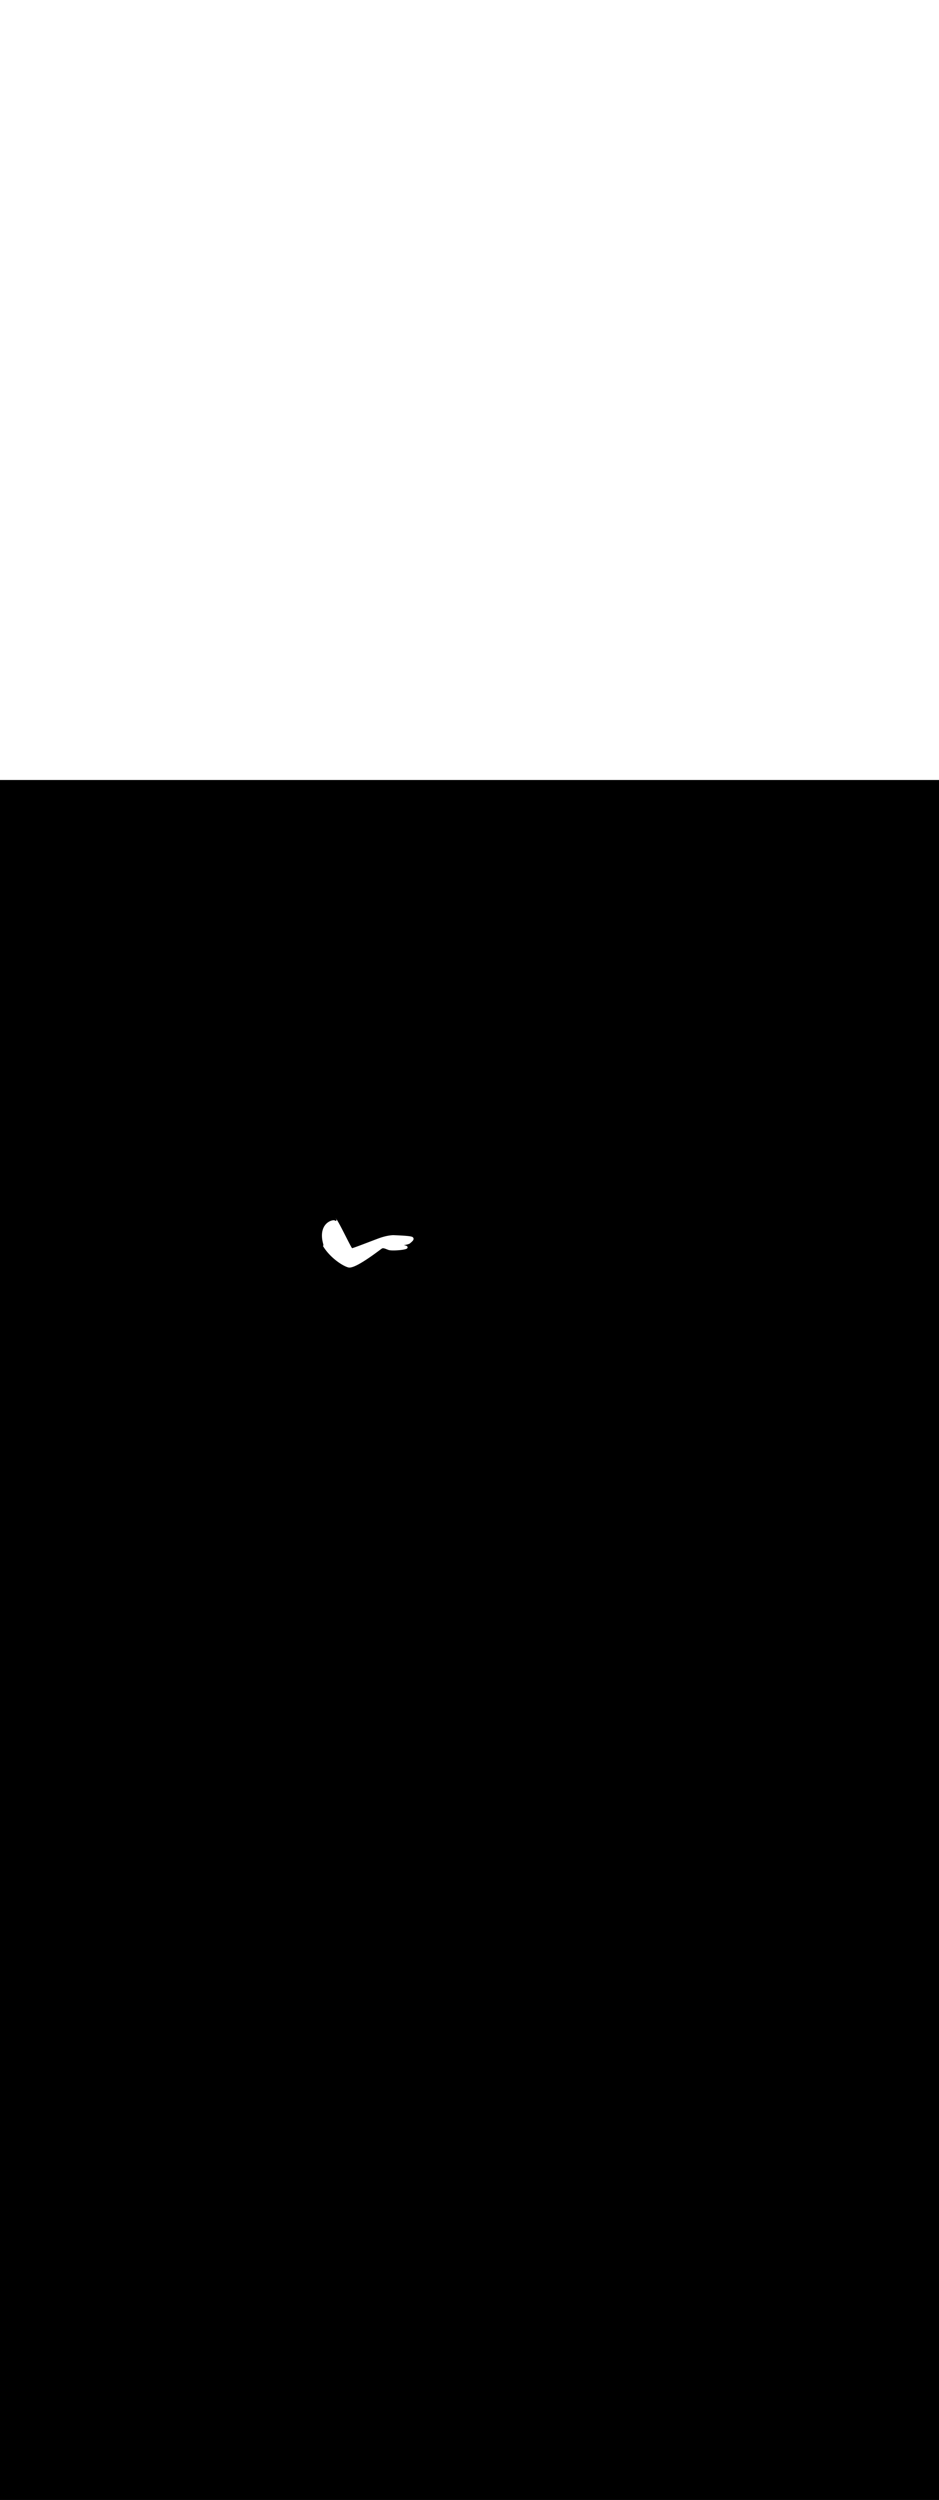 <svg:svg xmlns:svg="http://www.w3.org/2000/svg" version="1.1" id="Layer_1" x="0px" y="0px" viewBox="0 0 500 500" style="width: 188px;" xml:space="preserve" data-imageid="basketball-1-75" imageName="Basketball 1" class="illustrations_image"><svg:rect x="0" y="0" width="100%" height="100%" fill="black" /><svg:g id="white-shapes" style="display:inline;opacity:1"><svg:style type="text/css" style="fill:white;display:inline;opacity:1" fill="white" /><svg:path class="st9_basketball-1-75" d="M 172.016 247.956 L 172.019 247.961 L 172.156 248.186 L 172.159 248.191 L 172.3 248.413 L 172.303 248.418 L 172.445 248.639 L 172.448 248.644 L 172.594 248.863 L 172.597 248.868 L 172.744 249.085 L 172.747 249.09 L 172.897 249.306 L 172.9 249.31 L 173.053 249.524 L 173.056 249.529 L 173.21 249.741 L 173.213 249.745 L 173.369 249.956 L 173.372 249.96 L 173.531 250.168 L 173.534 250.172 L 173.694 250.379 L 173.697 250.383 L 173.859 250.588 L 173.862 250.592 L 174.026 250.795 L 174.029 250.799 L 174.195 251 L 174.198 251.004 L 174.365 251.203 L 174.368 251.206 L 174.537 251.404 L 174.54 251.407 L 174.71 251.603 L 174.713 251.606 L 174.885 251.8 L 174.888 251.803 L 175.061 251.994 L 175.064 251.998 L 175.238 252.187 L 175.241 252.19 L 175.416 252.377 L 175.419 252.381 L 175.596 252.566 L 175.599 252.569 L 175.776 252.752 L 175.779 252.755 L 175.958 252.936 L 175.961 252.939 L 176.14 253.118 L 176.143 253.121 L 176.323 253.298 L 176.326 253.301 L 176.507 253.476 L 176.51 253.478 L 176.691 253.651 L 176.694 253.654 L 176.876 253.824 L 176.879 253.827 L 177.062 253.995 L 177.065 253.997 L 177.248 254.163 L 177.25 254.166 L 177.434 254.33 L 177.437 254.332 L 177.62 254.493 L 177.623 254.496 L 177.807 254.655 L 177.81 254.657 L 177.994 254.814 L 177.997 254.817 L 178.18 254.971 L 178.183 254.973 L 178.367 255.126 L 178.37 255.128 L 178.554 255.278 L 178.557 255.28 L 178.74 255.427 L 178.743 255.429 L 178.927 255.574 L 178.93 255.577 L 179.113 255.719 L 179.116 255.721 L 179.298 255.861 L 179.301 255.864 L 179.483 256.001 L 179.486 256.003 L 179.668 256.138 L 179.671 256.14 L 179.852 256.273 L 179.854 256.275 L 180.035 256.405 L 180.038 256.407 L 180.217 256.535 L 180.22 256.537 L 180.399 256.662 L 180.402 256.664 L 180.579 256.786 L 180.582 256.788 L 180.759 256.908 L 180.762 256.91 L 180.938 257.027 L 180.941 257.029 L 181.115 257.143 L 181.118 257.145 L 181.291 257.257 L 181.295 257.259 L 181.466 257.368 L 181.47 257.37 L 181.64 257.476 L 181.643 257.478 L 181.812 257.582 L 181.816 257.584 L 181.983 257.685 L 181.986 257.687 L 182.152 257.785 L 182.156 257.787 L 182.32 257.882 L 182.323 257.884 L 182.486 257.977 L 182.489 257.979 L 182.65 258.069 L 182.654 258.071 L 182.812 258.157 L 182.816 258.159 L 182.973 258.243 L 182.977 258.246 L 183.131 258.327 L 183.135 258.329 L 183.288 258.407 L 183.292 258.409 L 183.442 258.484 L 183.446 258.486 L 183.594 258.559 L 183.599 258.561 L 183.744 258.63 L 183.749 258.632 L 183.892 258.698 L 183.897 258.701 L 184.037 258.764 L 184.042 258.766 L 184.18 258.827 L 184.186 258.829 L 184.321 258.886 L 184.327 258.888 L 184.459 258.943 L 184.465 258.945 L 184.595 258.996 L 184.601 258.998 L 184.728 259.046 L 184.734 259.049 L 184.858 259.094 L 184.865 259.096 L 184.986 259.138 L 184.994 259.14 L 185.111 259.179 L 185.119 259.181 L 185.234 259.217 L 185.242 259.219 L 185.353 259.251 L 185.363 259.254 L 185.471 259.283 L 185.493 259.288 L 185.602 259.312 L 185.635 259.318 L 185.75 259.336 L 185.78 259.339 L 185.9 259.35 L 185.928 259.351 L 186.053 259.355 L 186.078 259.356 L 186.209 259.353 L 186.231 259.352 L 186.367 259.344 L 186.388 259.342 L 186.529 259.328 L 186.547 259.325 L 186.693 259.305 L 186.709 259.302 L 186.86 259.276 L 186.875 259.273 L 187.03 259.241 L 187.044 259.238 L 187.204 259.201 L 187.216 259.198 L 187.38 259.154 L 187.391 259.151 L 187.559 259.103 L 187.57 259.1 L 187.742 259.047 L 187.752 259.044 L 187.928 258.985 L 187.936 258.982 L 188.117 258.919 L 188.125 258.916 L 188.309 258.847 L 188.316 258.845 L 188.503 258.772 L 188.51 258.769 L 188.701 258.692 L 188.707 258.689 L 188.901 258.607 L 188.907 258.605 L 189.104 258.519 L 189.11 258.516 L 189.31 258.426 L 189.315 258.424 L 189.518 258.329 L 189.523 258.327 L 189.729 258.229 L 189.734 258.227 L 189.942 258.125 L 189.946 258.123 L 190.157 258.017 L 190.161 258.015 L 190.375 257.906 L 190.378 257.905 L 190.594 257.792 L 190.598 257.79 L 190.815 257.675 L 190.819 257.673 L 191.038 257.554 L 191.041 257.553 L 191.263 257.431 L 191.266 257.429 L 191.489 257.305 L 191.492 257.303 L 191.717 257.176 L 191.719 257.174 L 191.946 257.044 L 191.948 257.043 L 192.176 256.911 L 192.178 256.909 L 192.407 256.775 L 192.409 256.773 L 192.639 256.636 L 192.641 256.635 L 192.871 256.496 L 192.873 256.495 L 193.105 256.354 L 193.107 256.353 L 193.339 256.21 L 193.341 256.209 L 193.573 256.065 L 193.575 256.064 L 193.808 255.918 L 193.81 255.917 L 194.043 255.769 L 194.044 255.768 L 194.278 255.619 L 194.279 255.618 L 194.512 255.469 L 194.514 255.468 L 194.747 255.317 L 194.748 255.316 L 194.981 255.164 L 194.982 255.163 L 195.215 255.01 L 195.216 255.01 L 195.448 254.856 L 195.449 254.856 L 195.68 254.702 L 195.681 254.701 L 195.911 254.547 L 195.913 254.546 L 196.142 254.392 L 196.143 254.391 L 196.371 254.236 L 196.372 254.236 L 196.599 254.081 L 196.6 254.08 L 196.826 253.926 L 196.827 253.925 L 197.051 253.771 L 197.052 253.77 L 197.274 253.617 L 197.275 253.616 L 197.496 253.463 L 197.496 253.462 L 197.715 253.309 L 197.716 253.309 L 197.933 253.157 L 197.934 253.156 L 198.148 253.005 L 198.149 253.005 L 198.361 252.855 L 198.362 252.854 L 198.572 252.705 L 198.572 252.705 L 198.78 252.557 L 198.78 252.557 L 198.985 252.411 L 198.986 252.41 L 199.188 252.266 L 199.188 252.265 L 199.387 252.122 L 199.388 252.122 L 199.583 251.981 L 199.584 251.98 L 199.776 251.841 L 199.777 251.841 L 199.966 251.704 L 199.966 251.703 L 200.152 251.568 L 200.153 251.568 L 200.335 251.436 L 200.335 251.435 L 200.514 251.305 L 200.689 251.177 L 200.859 251.052 L 201.026 250.93 L 201.188 250.81 L 201.346 250.694 L 201.499 250.581 L 201.647 250.472 L 201.791 250.366 L 201.929 250.263 L 202.063 250.165 L 202.191 250.07 L 202.314 249.98 L 202.431 249.893 L 202.542 249.811 L 202.648 249.734 L 202.747 249.661 L 202.84 249.592 L 202.927 249.529 L 203.008 249.471 L 203.082 249.418 L 203.148 249.371 L 203.207 249.329 L 203.259 249.293 L 203.302 249.264 L 203.335 249.243 L 203.358 249.228 L 203.378 249.217 L 203.399 249.205 L 203.42 249.194 L 203.441 249.183 L 203.462 249.173 L 203.483 249.164 L 203.505 249.155 L 203.526 249.147 L 203.548 249.139 L 203.57 249.131 L 203.592 249.124 L 203.614 249.118 L 203.636 249.111 L 203.659 249.106 L 203.682 249.1 L 203.705 249.096 L 203.729 249.091 L 203.753 249.087 L 203.777 249.084 L 203.801 249.081 L 203.826 249.078 L 203.851 249.076 L 203.877 249.074 L 203.903 249.072 L 203.929 249.071 L 203.956 249.071 L 203.983 249.071 L 204.011 249.071 L 204.038 249.072 L 204.067 249.073 L 204.095 249.075 L 204.124 249.077 L 204.154 249.079 L 204.184 249.082 L 204.214 249.086 L 204.245 249.09 L 204.276 249.094 L 204.307 249.099 L 204.339 249.104 L 204.371 249.109 L 204.404 249.115 L 204.437 249.122 L 204.47 249.129 L 204.504 249.136 L 204.538 249.143 L 204.572 249.151 L 204.607 249.16 L 204.642 249.169 L 204.677 249.178 L 204.713 249.188 L 204.749 249.198 L 204.785 249.208 L 204.822 249.219 L 204.859 249.23 L 204.897 249.241 L 204.934 249.253 L 204.973 249.265 L 205.011 249.278 L 205.05 249.29 L 205.088 249.304 L 205.128 249.317 L 205.167 249.331 L 205.207 249.345 L 205.247 249.359 L 205.288 249.373 L 205.329 249.388 L 205.37 249.403 L 205.411 249.419 L 205.452 249.434 L 205.494 249.45 L 205.537 249.466 L 205.579 249.482 L 205.622 249.498 L 205.665 249.515 L 205.708 249.532 L 205.751 249.549 L 205.795 249.566 L 205.839 249.583 L 205.884 249.601 L 205.928 249.618 L 205.973 249.636 L 206.018 249.654 L 206.064 249.672 L 206.109 249.69 L 206.155 249.708 L 206.201 249.727 L 206.248 249.745 L 206.294 249.763 L 206.341 249.782 L 206.388 249.8 L 206.389 249.8 L 206.436 249.819 L 206.436 249.819 L 206.483 249.837 L 206.484 249.838 L 206.531 249.856 L 206.532 249.856 L 206.579 249.875 L 206.58 249.875 L 206.628 249.893 L 206.629 249.894 L 206.676 249.912 L 206.677 249.912 L 206.725 249.931 L 206.726 249.931 L 206.774 249.949 L 206.776 249.95 L 206.824 249.968 L 206.833 249.971 L 206.833 249.971 L 206.883 249.989 L 206.899 249.994 L 206.953 250.012 L 206.967 250.016 L 207.025 250.032 L 207.037 250.036 L 207.098 250.051 L 207.109 250.054 L 207.173 250.069 L 207.183 250.071 L 207.251 250.085 L 207.26 250.087 L 207.331 250.101 L 207.339 250.102 L 207.413 250.115 L 207.42 250.116 L 207.497 250.128 L 207.504 250.13 L 207.583 250.141 L 207.59 250.142 L 207.672 250.153 L 207.678 250.153 L 207.764 250.164 L 207.769 250.164 L 207.857 250.174 L 207.862 250.174 L 207.953 250.183 L 207.957 250.183 L 208.05 250.192 L 208.055 250.192 L 208.15 250.2 L 208.155 250.2 L 208.252 250.207 L 208.256 250.207 L 208.357 250.213 L 208.36 250.214 L 208.463 250.219 L 208.466 250.219 L 208.571 250.224 L 208.574 250.225 L 208.68 250.229 L 208.684 250.229 L 208.792 250.233 L 208.795 250.233 L 208.905 250.236 L 208.908 250.236 L 209.02 250.239 L 209.023 250.239 L 209.137 250.241 L 209.139 250.241 L 209.255 250.243 L 209.257 250.243 L 209.374 250.243 L 209.377 250.243 L 209.495 250.244 L 209.498 250.244 L 209.617 250.243 L 209.62 250.243 L 209.741 250.243 L 209.743 250.243 L 209.865 250.241 L 209.867 250.241 L 209.991 250.239 L 209.993 250.239 L 210.117 250.237 L 210.119 250.237 L 210.245 250.234 L 210.247 250.234 L 210.373 250.23 L 210.375 250.23 L 210.502 250.226 L 210.504 250.226 L 210.632 250.222 L 210.633 250.222 L 210.762 250.217 L 210.764 250.217 L 210.893 250.211 L 210.894 250.211 L 211.024 250.205 L 211.026 250.205 L 211.155 250.198 L 211.157 250.198 L 211.287 250.191 L 211.289 250.191 L 211.419 250.184 L 211.421 250.184 L 211.552 250.176 L 211.553 250.176 L 211.684 250.167 L 211.686 250.167 L 211.816 250.158 L 211.818 250.158 L 211.948 250.149 L 211.95 250.149 L 212.08 250.139 L 212.082 250.139 L 212.212 250.129 L 212.213 250.129 L 212.343 250.118 L 212.345 250.118 L 212.474 250.107 L 212.476 250.107 L 212.604 250.095 L 212.606 250.095 L 212.734 250.083 L 212.736 250.083 L 212.863 250.071 L 212.865 250.071 L 212.992 250.058 L 212.993 250.058 L 213.119 250.045 L 213.121 250.044 L 213.246 250.031 L 213.248 250.031 L 213.371 250.017 L 213.373 250.017 L 213.496 250.002 L 213.498 250.002 L 213.62 249.988 L 213.622 249.987 L 213.742 249.972 L 213.744 249.972 L 213.863 249.957 L 213.865 249.957 L 213.982 249.941 L 213.985 249.941 L 214.101 249.925 L 214.103 249.924 L 214.217 249.908 L 214.22 249.908 L 214.332 249.891 L 214.335 249.891 L 214.446 249.874 L 214.449 249.873 L 214.558 249.856 L 214.56 249.855 L 214.668 249.838 L 214.67 249.837 L 214.776 249.819 L 214.779 249.819 L 214.882 249.801 L 214.885 249.8 L 214.986 249.781 L 214.989 249.781 L 215.088 249.762 L 215.091 249.761 L 215.188 249.742 L 215.191 249.741 L 215.285 249.722 L 215.289 249.721 L 215.381 249.701 L 215.385 249.701 L 215.474 249.681 L 215.478 249.68 L 215.565 249.659 L 215.57 249.658 L 215.653 249.638 L 215.658 249.636 L 215.739 249.616 L 215.745 249.614 L 215.822 249.593 L 215.829 249.592 L 215.903 249.57 L 215.91 249.568 L 215.982 249.547 L 215.989 249.545 L 216.058 249.523 L 216.066 249.521 L 216.131 249.499 L 216.14 249.496 L 216.202 249.474 L 216.212 249.47 L 216.27 249.448 L 216.281 249.443 L 216.337 249.421 L 216.349 249.416 L 216.4 249.393 L 216.414 249.387 L 216.462 249.364 L 216.478 249.356 L 216.522 249.333 L 216.54 249.323 L 216.581 249.3 L 216.601 249.287 L 216.638 249.264 L 216.661 249.248 L 216.694 249.225 L 216.72 249.204 L 216.749 249.18 L 216.779 249.153 L 216.803 249.129 L 216.837 249.093 L 216.857 249.069 L 216.892 249.022 L 216.907 248.997 L 216.942 248.936 L 216.953 248.912 L 216.973 248.861 L 216.982 248.837 L 216.991 248.806 L 216.997 248.782 L 217.005 248.748 L 217.01 248.725 L 217.015 248.689 L 217.018 248.666 L 217.021 248.628 L 217.022 248.606 L 217.022 248.566 L 217.021 248.544 L 217.018 248.503 L 217.015 248.483 L 217.009 248.442 L 217.004 248.421 L 216.994 248.382 L 216.989 248.362 L 216.976 248.324 L 216.968 248.304 L 216.953 248.269 L 216.944 248.25 L 216.927 248.217 L 216.916 248.198 L 216.898 248.168 L 216.886 248.15 L 216.867 248.124 L 216.853 248.106 L 216.834 248.082 L 216.819 248.065 L 216.799 248.044 L 216.783 248.027 L 216.764 248.009 L 216.747 247.993 L 216.728 247.977 L 216.709 247.961 L 216.692 247.947 L 216.672 247.931 L 216.655 247.919 L 216.634 247.904 L 216.618 247.894 L 216.595 247.879 L 216.581 247.87 L 216.557 247.855 L 216.543 247.847 L 216.518 247.833 L 216.506 247.826 L 216.479 247.813 L 216.467 247.807 L 216.44 247.793 L 216.429 247.788 L 216.4 247.775 L 216.39 247.77 L 216.36 247.757 L 216.351 247.753 L 216.32 247.741 L 216.312 247.737 L 216.28 247.725 L 216.272 247.722 L 216.239 247.71 L 216.232 247.707 L 216.198 247.695 L 216.191 247.693 L 216.157 247.681 L 216.15 247.679 L 216.115 247.668 L 216.109 247.666 L 216.073 247.655 L 216.067 247.653 L 216.03 247.643 L 216.025 247.641 L 215.987 247.631 L 215.982 247.629 L 215.944 247.619 L 215.939 247.618 L 215.9 247.608 L 215.896 247.607 L 215.856 247.597 L 215.852 247.596 L 215.812 247.586 L 215.809 247.585 L 215.768 247.576 L 215.764 247.575 L 215.723 247.566 L 215.72 247.565 L 215.678 247.556 L 215.675 247.555 L 215.633 247.546 L 215.63 247.545 L 215.587 247.537 L 215.585 247.536 L 215.541 247.527 L 215.539 247.527 L 215.495 247.518 L 215.493 247.518 L 215.449 247.509 L 215.447 247.509 L 215.403 247.5 L 215.401 247.5 L 215.357 247.492 L 215.355 247.492 L 215.31 247.483 L 215.309 247.483 L 215.264 247.475 L 215.263 247.475 L 215.217 247.467 L 215.217 247.466 L 215.171 247.458 L 215.17 247.458 L 215.125 247.45 L 215.124 247.45 L 215.078 247.442 L 215.032 247.434 L 215.016 247.432 L 215.068 247.422 L 215.136 247.41 L 215.203 247.398 L 215.272 247.386 L 215.341 247.374 L 215.41 247.361 L 215.411 247.361 L 215.48 247.349 L 215.481 247.349 L 215.55 247.336 L 215.551 247.336 L 215.621 247.323 L 215.622 247.323 L 215.692 247.31 L 215.693 247.31 L 215.763 247.297 L 215.765 247.296 L 215.835 247.283 L 215.836 247.283 L 215.907 247.269 L 215.908 247.269 L 215.979 247.255 L 215.98 247.255 L 216.05 247.241 L 216.052 247.241 L 216.122 247.227 L 216.124 247.226 L 216.194 247.212 L 216.196 247.212 L 216.266 247.197 L 216.268 247.197 L 216.338 247.182 L 216.34 247.182 L 216.409 247.166 L 216.412 247.166 L 216.481 247.151 L 216.483 247.15 L 216.552 247.135 L 216.554 247.134 L 216.623 247.118 L 216.625 247.118 L 216.693 247.102 L 216.696 247.101 L 216.763 247.085 L 216.766 247.084 L 216.833 247.067 L 216.836 247.067 L 216.902 247.05 L 216.905 247.049 L 216.97 247.032 L 216.974 247.031 L 217.039 247.013 L 217.042 247.012 L 217.106 246.994 L 217.11 246.993 L 217.173 246.975 L 217.177 246.974 L 217.239 246.955 L 217.244 246.954 L 217.305 246.935 L 217.309 246.934 L 217.369 246.915 L 217.374 246.913 L 217.433 246.894 L 217.439 246.892 L 217.497 246.872 L 217.502 246.87 L 217.559 246.85 L 217.565 246.848 L 217.62 246.827 L 217.627 246.825 L 217.681 246.804 L 217.688 246.801 L 217.741 246.78 L 217.748 246.777 L 217.8 246.755 L 217.807 246.752 L 217.857 246.729 L 217.866 246.726 L 217.914 246.703 L 217.923 246.699 L 217.97 246.676 L 217.98 246.672 L 218.025 246.648 L 218.035 246.643 L 218.079 246.619 L 218.09 246.613 L 218.132 246.589 L 218.143 246.582 L 218.184 246.558 L 218.196 246.55 L 218.235 246.525 L 218.247 246.517 L 218.284 246.491 L 218.298 246.481 L 218.333 246.455 L 218.347 246.444 L 218.381 246.418 L 218.395 246.405 L 218.427 246.378 L 218.434 246.372 L 218.464 246.345 L 218.494 246.319 L 218.524 246.292 L 218.553 246.265 L 218.583 246.239 L 218.614 246.212 L 218.644 246.186 L 218.674 246.159 L 218.704 246.132 L 218.734 246.106 L 218.765 246.079 L 218.795 246.053 L 218.825 246.026 L 218.855 245.999 L 218.886 245.973 L 218.916 245.946 L 218.946 245.92 L 218.946 245.919 L 218.976 245.893 L 218.976 245.893 L 219.005 245.867 L 219.006 245.866 L 219.035 245.84 L 219.036 245.839 L 219.065 245.813 L 219.066 245.813 L 219.095 245.787 L 219.096 245.786 L 219.124 245.76 L 219.125 245.759 L 219.154 245.734 L 219.155 245.733 L 219.183 245.707 L 219.184 245.706 L 219.212 245.68 L 219.213 245.679 L 219.241 245.653 L 219.242 245.652 L 219.27 245.627 L 219.271 245.625 L 219.298 245.6 L 219.3 245.599 L 219.327 245.573 L 219.328 245.572 L 219.355 245.546 L 219.357 245.545 L 219.383 245.519 L 219.385 245.518 L 219.411 245.492 L 219.413 245.491 L 219.439 245.465 L 219.44 245.463 L 219.466 245.438 L 219.468 245.436 L 219.493 245.411 L 219.495 245.409 L 219.52 245.384 L 219.522 245.382 L 219.546 245.357 L 219.549 245.354 L 219.573 245.329 L 219.575 245.327 L 219.599 245.302 L 219.601 245.299 L 219.624 245.274 L 219.627 245.272 L 219.65 245.247 L 219.653 245.244 L 219.675 245.219 L 219.678 245.216 L 219.7 245.191 L 219.703 245.188 L 219.724 245.163 L 219.727 245.16 L 219.748 245.135 L 219.752 245.131 L 219.772 245.107 L 219.775 245.103 L 219.795 245.078 L 219.799 245.074 L 219.818 245.05 L 219.822 245.045 L 219.841 245.021 L 219.845 245.016 L 219.863 244.992 L 219.867 244.986 L 219.885 244.962 L 219.889 244.957 L 219.906 244.933 L 219.91 244.927 L 219.927 244.903 L 219.931 244.897 L 219.948 244.873 L 219.952 244.866 L 219.968 244.842 L 219.972 244.835 L 219.987 244.811 L 219.992 244.804 L 220.006 244.78 L 220.011 244.773 L 220.024 244.749 L 220.029 244.741 L 220.042 244.717 L 220.047 244.708 L 220.06 244.685 L 220.064 244.675 L 220.076 244.652 L 220.081 244.642 L 220.092 244.619 L 220.097 244.608 L 220.108 244.585 L 220.112 244.574 L 220.122 244.55 L 220.127 244.539 L 220.136 244.516 L 220.141 244.503 L 220.149 244.48 L 220.153 244.467 L 220.161 244.444 L 220.165 244.431 L 220.172 244.408 L 220.176 244.394 L 220.182 244.371 L 220.186 244.356 L 220.192 244.333 L 220.195 244.317 L 220.2 244.295 L 220.203 244.278 L 220.206 244.256 L 220.209 244.239 L 220.212 244.216 L 220.214 244.199 L 220.216 244.176 L 220.218 244.158 L 220.219 244.136 L 220.22 244.117 L 220.221 244.095 L 220.221 244.076 L 220.221 244.054 L 220.22 244.035 L 220.219 244.012 L 220.218 243.993 L 220.216 243.971 L 220.214 243.951 L 220.211 243.929 L 220.208 243.909 L 220.204 243.887 L 220.2 243.867 L 220.196 243.845 L 220.191 243.826 L 220.186 243.804 L 220.181 243.785 L 220.174 243.762 L 220.168 243.744 L 220.161 243.722 L 220.154 243.703 L 220.146 243.681 L 220.139 243.663 L 220.129 243.641 L 220.122 243.624 L 220.111 243.602 L 220.103 243.585 L 220.092 243.564 L 220.083 243.548 L 220.071 243.526 L 220.062 243.51 L 220.048 243.489 L 220.039 243.474 L 220.025 243.452 L 220.015 243.439 L 220 243.417 L 219.99 243.404 L 219.974 243.382 L 219.964 243.37 L 219.947 243.348 L 219.937 243.337 L 219.918 243.315 L 219.908 243.304 L 219.889 243.283 L 219.879 243.273 L 219.858 243.251 L 219.835 243.229 L 219.812 243.208 L 219.778 243.18 L 219.75 243.159 L 219.72 243.138 L 219.689 243.118 L 219.663 243.102 L 219.627 243.082 L 219.606 243.07 L 219.566 243.051 L 219.547 243.042 L 219.503 243.022 L 219.487 243.015 L 219.44 242.996 L 219.425 242.99 L 219.374 242.971 L 219.362 242.967 L 219.307 242.948 L 219.296 242.944 L 219.238 242.926 L 219.228 242.923 L 219.166 242.905 L 219.157 242.902 L 219.092 242.885 L 219.084 242.882 L 219.016 242.865 L 219.009 242.863 L 218.937 242.846 L 218.931 242.844 L 218.856 242.827 L 218.85 242.826 L 218.772 242.809 L 218.767 242.808 L 218.686 242.792 L 218.681 242.791 L 218.597 242.774 L 218.593 242.774 L 218.506 242.758 L 218.502 242.757 L 218.412 242.741 L 218.409 242.741 L 218.316 242.725 L 218.313 242.725 L 218.218 242.709 L 218.215 242.709 L 218.118 242.694 L 218.115 242.693 L 218.015 242.679 L 218.012 242.678 L 217.91 242.664 L 217.907 242.663 L 217.803 242.649 L 217.801 242.649 L 217.694 242.635 L 217.692 242.635 L 217.583 242.621 L 217.581 242.621 L 217.47 242.607 L 217.468 242.607 L 217.355 242.594 L 217.354 242.593 L 217.239 242.58 L 217.237 242.58 L 217.121 242.567 L 217.119 242.567 L 217.001 242.555 L 216.999 242.554 L 216.88 242.542 L 216.878 242.542 L 216.757 242.53 L 216.756 242.53 L 216.633 242.518 L 216.631 242.518 L 216.507 242.506 L 216.506 242.506 L 216.381 242.494 L 216.379 242.494 L 216.253 242.483 L 216.252 242.483 L 216.124 242.472 L 216.123 242.472 L 215.994 242.461 L 215.993 242.461 L 215.863 242.45 L 215.862 242.45 L 215.731 242.44 L 215.73 242.44 L 215.599 242.429 L 215.598 242.429 L 215.465 242.419 L 215.464 242.419 L 215.331 242.409 L 215.331 242.409 L 215.197 242.4 L 215.196 242.4 L 215.062 242.39 L 215.061 242.39 L 214.927 242.381 L 214.926 242.381 L 214.791 242.372 L 214.79 242.372 L 214.655 242.363 L 214.655 242.363 L 214.519 242.354 L 214.519 242.354 L 214.383 242.345 L 214.383 242.345 L 214.247 242.337 L 214.247 242.337 L 214.111 242.329 L 214.111 242.329 L 213.975 242.321 L 213.975 242.321 L 213.84 242.313 L 213.839 242.313 L 213.704 242.305 L 213.704 242.305 L 213.57 242.297 L 213.569 242.297 L 213.435 242.29 L 213.301 242.283 L 213.168 242.276 L 213.035 242.269 L 212.904 242.262 L 212.773 242.255 L 212.643 242.249 L 212.514 242.242 L 212.387 242.236 L 212.26 242.23 L 212.135 242.224 L 212.011 242.218 L 211.889 242.213 L 211.768 242.207 L 211.649 242.202 L 211.531 242.197 L 211.415 242.191 L 211.302 242.186 L 211.189 242.181 L 211.079 242.177 L 210.972 242.172 L 210.866 242.167 L 210.762 242.163 L 210.661 242.158 L 210.562 242.154 L 210.466 242.15 L 210.372 242.146 L 210.281 242.142 L 210.193 242.138 L 210.108 242.134 L 210.025 242.131 L 209.946 242.127 L 209.869 242.123 L 209.796 242.12 L 209.726 242.117 L 209.66 242.113 L 209.597 242.11 L 209.537 242.107 L 209.481 242.104 L 209.429 242.101 L 209.376 242.101 L 209.31 242.104 L 209.308 242.104 L 209.241 242.107 L 209.239 242.107 L 209.173 242.111 L 209.171 242.111 L 209.104 242.115 L 209.102 242.115 L 209.036 242.119 L 209.034 242.119 L 208.967 242.124 L 208.966 242.124 L 208.899 242.128 L 208.897 242.128 L 208.831 242.133 L 208.829 242.133 L 208.762 242.138 L 208.76 242.139 L 208.694 242.144 L 208.692 242.144 L 208.625 242.15 L 208.624 242.15 L 208.557 242.155 L 208.555 242.156 L 208.489 242.162 L 208.487 242.162 L 208.42 242.168 L 208.419 242.168 L 208.352 242.175 L 208.35 242.175 L 208.284 242.181 L 208.282 242.182 L 208.216 242.189 L 208.214 242.189 L 208.147 242.196 L 208.146 242.196 L 208.079 242.203 L 208.078 242.204 L 208.011 242.211 L 208.009 242.211 L 207.943 242.219 L 207.941 242.219 L 207.875 242.227 L 207.873 242.228 L 207.807 242.236 L 207.805 242.236 L 207.738 242.244 L 207.737 242.245 L 207.67 242.253 L 207.669 242.253 L 207.602 242.262 L 207.601 242.263 L 207.534 242.272 L 207.533 242.272 L 207.466 242.281 L 207.465 242.281 L 207.398 242.291 L 207.397 242.291 L 207.33 242.301 L 207.329 242.301 L 207.262 242.311 L 207.261 242.311 L 207.195 242.321 L 207.193 242.322 L 207.127 242.332 L 207.125 242.332 L 207.059 242.343 L 207.057 242.343 L 206.991 242.354 L 206.99 242.354 L 206.923 242.365 L 206.922 242.365 L 206.856 242.376 L 206.854 242.376 L 206.788 242.388 L 206.786 242.388 L 206.72 242.4 L 206.719 242.4 L 206.653 242.412 L 206.651 242.412 L 206.585 242.424 L 206.584 242.424 L 206.517 242.436 L 206.516 242.436 L 206.45 242.449 L 206.449 242.449 L 206.382 242.462 L 206.381 242.462 L 206.315 242.475 L 206.314 242.475 L 206.248 242.488 L 206.246 242.488 L 206.18 242.501 L 206.179 242.501 L 206.113 242.515 L 206.111 242.515 L 206.046 242.528 L 206.044 242.529 L 205.978 242.542 L 205.977 242.542 L 205.911 242.556 L 205.91 242.557 L 205.844 242.571 L 205.843 242.571 L 205.777 242.585 L 205.775 242.585 L 205.71 242.6 L 205.708 242.6 L 205.643 242.615 L 205.641 242.615 L 205.576 242.63 L 205.574 242.63 L 205.509 242.645 L 205.507 242.645 L 205.442 242.66 L 205.44 242.66 L 205.375 242.676 L 205.373 242.676 L 205.308 242.691 L 205.307 242.692 L 205.241 242.707 L 205.24 242.708 L 205.174 242.723 L 205.173 242.724 L 205.108 242.739 L 205.106 242.74 L 205.041 242.756 L 205.04 242.756 L 204.974 242.772 L 204.973 242.773 L 204.908 242.789 L 204.907 242.789 L 204.841 242.806 L 204.84 242.806 L 204.775 242.823 L 204.774 242.823 L 204.708 242.84 L 204.707 242.841 L 204.642 242.858 L 204.641 242.858 L 204.576 242.875 L 204.575 242.876 L 204.509 242.893 L 204.508 242.893 L 204.443 242.911 L 204.442 242.911 L 204.377 242.929 L 204.376 242.929 L 204.311 242.947 L 204.31 242.947 L 204.245 242.965 L 204.244 242.966 L 204.179 242.984 L 204.178 242.984 L 204.113 243.002 L 204.112 243.003 L 204.047 243.021 L 204.046 243.021 L 203.981 243.04 L 203.98 243.04 L 203.916 243.059 L 203.915 243.059 L 203.85 243.078 L 203.849 243.078 L 203.784 243.098 L 203.783 243.098 L 203.719 243.117 L 203.718 243.117 L 203.653 243.137 L 203.652 243.137 L 203.588 243.156 L 203.587 243.157 L 203.522 243.176 L 203.521 243.177 L 203.457 243.196 L 203.456 243.197 L 203.392 243.217 L 203.391 243.217 L 203.326 243.237 L 203.325 243.237 L 203.261 243.257 L 203.26 243.258 L 203.196 243.278 L 203.195 243.278 L 203.131 243.299 L 203.13 243.299 L 203.066 243.319 L 203.065 243.32 L 203.001 243.34 L 203 243.341 L 202.936 243.361 L 202.935 243.362 L 202.872 243.383 L 202.871 243.383 L 202.807 243.404 L 202.806 243.404 L 202.75 243.423 L 202.712 243.434 L 202.705 243.436 L 202.652 243.453 L 202.647 243.454 L 202.586 243.474 L 202.582 243.475 L 202.515 243.498 L 202.512 243.499 L 202.437 243.524 L 202.435 243.525 L 202.354 243.553 L 202.352 243.553 L 202.264 243.584 L 202.262 243.585 L 202.168 243.618 L 202.167 243.618 L 202.067 243.654 L 202.065 243.655 L 201.959 243.693 L 201.958 243.693 L 201.846 243.734 L 201.845 243.734 L 201.727 243.777 L 201.726 243.778 L 201.602 243.823 L 201.602 243.823 L 201.473 243.871 L 201.472 243.871 L 201.338 243.921 L 201.337 243.921 L 201.198 243.973 L 201.197 243.973 L 201.052 244.027 L 200.903 244.083 L 200.748 244.14 L 200.59 244.2 L 200.426 244.261 L 200.259 244.324 L 200.088 244.389 L 199.913 244.455 L 199.734 244.523 L 199.552 244.592 L 199.366 244.663 L 199.177 244.734 L 198.985 244.807 L 198.79 244.882 L 198.592 244.957 L 198.391 245.033 L 198.189 245.111 L 197.983 245.189 L 197.776 245.268 L 197.567 245.348 L 197.355 245.428 L 197.142 245.51 L 196.928 245.591 L 196.712 245.674 L 196.495 245.757 L 196.277 245.84 L 196.058 245.923 L 195.838 246.007 L 195.618 246.091 L 195.397 246.175 L 195.175 246.26 L 194.954 246.344 L 194.733 246.428 L 194.512 246.512 L 194.291 246.596 L 194.071 246.68 L 193.851 246.763 L 193.632 246.846 L 193.414 246.928 L 193.198 247.01 L 192.982 247.092 L 192.768 247.172 L 192.556 247.252 L 192.345 247.331 L 192.136 247.41 L 191.929 247.487 L 191.725 247.564 L 191.523 247.639 L 191.323 247.714 L 191.126 247.787 L 190.932 247.859 L 190.741 247.929 L 190.553 247.999 L 190.368 248.067 L 190.187 248.133 L 190.009 248.198 L 189.836 248.261 L 189.666 248.322 L 189.5 248.382 L 189.339 248.44 L 189.182 248.496 L 189.029 248.55 L 188.882 248.602 L 188.739 248.652 L 188.602 248.7 L 188.47 248.745 L 188.343 248.788 L 188.222 248.829 L 188.106 248.867 L 187.997 248.903 L 187.894 248.936 L 187.798 248.967 L 187.708 248.994 L 187.626 249.019 L 187.55 249.041 L 187.483 249.06 L 187.471 249.063 L 187.465 249.053 L 187.426 248.997 L 187.384 248.934 L 187.338 248.863 L 187.29 248.785 L 187.238 248.7 L 187.183 248.609 L 187.126 248.512 L 187.065 248.409 L 187.003 248.3 L 186.938 248.185 L 186.87 248.065 L 186.801 247.94 L 186.729 247.81 L 186.655 247.674 L 186.579 247.534 L 186.501 247.389 L 186.421 247.24 L 186.339 247.087 L 186.255 246.929 L 186.169 246.767 L 186.082 246.602 L 185.993 246.432 L 185.903 246.259 L 185.811 246.083 L 185.718 245.903 L 185.623 245.72 L 185.527 245.534 L 185.43 245.346 L 185.331 245.154 L 185.232 244.96 L 185.131 244.763 L 185.029 244.564 L 184.926 244.363 L 184.822 244.16 L 184.718 243.955 L 184.612 243.748 L 184.506 243.54 L 184.399 243.33 L 184.292 243.119 L 184.184 242.906 L 184.075 242.693 L 183.966 242.478 L 183.857 242.263 L 183.747 242.047 L 183.636 241.831 L 183.526 241.614 L 183.415 241.397 L 183.305 241.18 L 183.194 240.964 L 183.083 240.747 L 182.972 240.53 L 182.862 240.314 L 182.751 240.099 L 182.641 239.884 L 182.531 239.671 L 182.421 239.458 L 182.312 239.247 L 182.203 239.036 L 182.095 238.828 L 182.095 238.828 L 181.987 238.621 L 181.987 238.62 L 181.88 238.415 L 181.88 238.415 L 181.773 238.212 L 181.773 238.211 L 181.667 238.01 L 181.667 238.009 L 181.562 237.811 L 181.562 237.81 L 181.458 237.613 L 181.458 237.613 L 181.355 237.419 L 181.354 237.418 L 181.252 237.226 L 181.252 237.225 L 181.151 237.037 L 181.151 237.036 L 181.051 236.85 L 181.05 236.849 L 180.951 236.666 L 180.951 236.665 L 180.853 236.485 L 180.853 236.484 L 180.756 236.308 L 180.756 236.306 L 180.661 236.133 L 180.66 236.132 L 180.566 235.963 L 180.566 235.961 L 180.473 235.795 L 180.473 235.794 L 180.382 235.632 L 180.381 235.63 L 180.292 235.472 L 180.291 235.471 L 180.203 235.317 L 180.202 235.315 L 180.116 235.165 L 180.115 235.164 L 180.031 235.018 L 180.03 235.016 L 179.947 234.875 L 179.946 234.873 L 179.865 234.737 L 179.864 234.735 L 179.785 234.604 L 179.784 234.601 L 179.707 234.475 L 179.705 234.472 L 179.63 234.35 L 179.628 234.347 L 179.555 234.231 L 179.553 234.228 L 179.482 234.117 L 179.48 234.113 L 179.411 234.008 L 179.408 234.004 L 179.342 233.904 L 179.339 233.899 L 179.275 233.806 L 179.271 233.8 L 179.209 233.712 L 179.203 233.704 L 179.157 233.641 L 179.149 233.631 L 179.102 233.57 L 179.094 233.56 L 179.045 233.5 L 179.037 233.491 L 178.987 233.433 L 178.979 233.423 L 178.928 233.367 L 178.919 233.357 L 178.867 233.303 L 178.858 233.294 L 178.805 233.24 L 178.796 233.232 L 178.741 233.18 L 178.732 233.171 L 178.677 233.121 L 178.667 233.113 L 178.658 233.105 L 178.691 233.149 L 178.691 233.149 L 178.736 233.209 L 178.737 233.21 L 178.78 233.267 L 178.78 233.267 L 178.82 233.321 L 178.821 233.322 L 178.858 233.372 L 178.859 233.373 L 178.894 233.42 L 178.894 233.42 L 178.927 233.464 L 178.927 233.465 L 178.957 233.505 L 178.957 233.505 L 178.984 233.542 L 178.985 233.543 L 179.009 233.576 L 179.01 233.576 L 179.031 233.606 L 179.032 233.606 L 179.05 233.632 L 179.051 233.632 L 179.067 233.654 L 179.067 233.655 L 179.08 233.673 L 179.081 233.673 L 179.091 233.688 L 179.091 233.688 L 179.099 233.698 L 179.099 233.699 L 179.104 233.705 L 179.104 233.705 L 179.105 233.707 L 179.132 233.749 L 179.155 233.793 L 179.173 233.838 L 179.187 233.886 L 179.196 233.934 L 179.2 233.983 L 179.199 234.033 L 179.193 234.082 L 179.183 234.13 L 179.168 234.177 L 179.148 234.222 L 179.124 234.265 L 179.096 234.305 L 179.064 234.343 L 179.028 234.377 L 178.99 234.408 L 178.948 234.434 L 178.904 234.456 L 178.858 234.474 L 178.858 234.474 L 178.811 234.487 L 178.763 234.496 L 178.715 234.5 L 178.666 234.499 L 178.618 234.493 L 178.57 234.483 L 178.524 234.468 L 178.479 234.449 L 178.437 234.425 L 178.397 234.398 L 178.36 234.366 L 178.326 234.331 L 178.295 234.294 L 178.288 234.284 L 178.288 234.284 L 178.283 234.28 L 178.276 234.275 L 178.266 234.269 L 178.252 234.261 L 178.236 234.253 L 178.216 234.245 L 178.193 234.237 L 178.168 234.228 L 178.139 234.22 L 178.108 234.211 L 178.074 234.204 L 178.037 234.197 L 177.998 234.19 L 177.957 234.185 L 177.913 234.18 L 177.867 234.176 L 177.819 234.173 L 177.768 234.171 L 177.716 234.171 L 177.662 234.171 L 177.606 234.172 L 177.549 234.175 L 177.49 234.178 L 177.429 234.183 L 177.367 234.189 L 177.303 234.196 L 177.238 234.205 L 177.171 234.215 L 177.104 234.226 L 177.035 234.239 L 176.964 234.252 L 176.893 234.267 L 176.821 234.284 L 176.747 234.302 L 176.673 234.321 L 176.598 234.342 L 176.522 234.364 L 176.445 234.387 L 176.367 234.412 L 176.289 234.438 L 176.21 234.466 L 176.131 234.495 L 176.05 234.526 L 175.97 234.558 L 175.889 234.592 L 175.807 234.627 L 175.725 234.664 L 175.643 234.702 L 175.56 234.741 L 175.477 234.783 L 175.394 234.826 L 175.311 234.87 L 175.228 234.916 L 175.145 234.963 L 175.061 235.012 L 174.978 235.063 L 174.894 235.115 L 174.811 235.169 L 174.728 235.225 L 174.645 235.282 L 174.562 235.341 L 174.48 235.401 L 174.398 235.463 L 174.316 235.527 L 174.235 235.592 L 174.154 235.66 L 174.073 235.728 L 173.993 235.799 L 173.914 235.871 L 173.835 235.945 L 173.756 236.021 L 173.679 236.098 L 173.602 236.178 L 173.525 236.259 L 173.45 236.341 L 173.375 236.426 L 173.301 236.512 L 173.229 236.601 L 173.157 236.691 L 173.086 236.783 L 173.015 236.876 L 172.946 236.972 L 172.879 237.07 L 172.812 237.169 L 172.746 237.271 L 172.682 237.374 L 172.618 237.479 L 172.556 237.586 L 172.496 237.695 L 172.436 237.807 L 172.378 237.92 L 172.322 238.035 L 172.267 238.152 L 172.213 238.272 L 172.161 238.393 L 172.111 238.516 L 172.062 238.64 L 172.016 238.764 L 171.972 238.888 L 171.929 239.011 L 171.889 239.136 L 171.85 239.26 L 171.814 239.384 L 171.779 239.508 L 171.746 239.632 L 171.715 239.756 L 171.686 239.88 L 171.658 240.004 L 171.632 240.128 L 171.608 240.252 L 171.586 240.376 L 171.565 240.499 L 171.545 240.622 L 171.527 240.745 L 171.511 240.868 L 171.496 240.99 L 171.483 241.112 L 171.471 241.234 L 171.46 241.355 L 171.451 241.476 L 171.443 241.597 L 171.437 241.717 L 171.431 241.836 L 171.427 241.955 L 171.424 242.074 L 171.422 242.192 L 171.422 242.309 L 171.422 242.425 L 171.424 242.541 L 171.426 242.657 L 171.43 242.771 L 171.434 242.885 L 171.44 242.998 L 171.446 243.11 L 171.453 243.222 L 171.461 243.332 L 171.47 243.442 L 171.479 243.55 L 171.49 243.658 L 171.501 243.765 L 171.512 243.87 L 171.525 243.975 L 171.537 244.079 L 171.551 244.181 L 171.565 244.282 L 171.579 244.383 L 171.594 244.482 L 171.61 244.579 L 171.625 244.676 L 171.641 244.771 L 171.658 244.865 L 171.674 244.958 L 171.691 245.049 L 171.709 245.139 L 171.726 245.227 L 171.743 245.314 L 171.761 245.4 L 171.779 245.484 L 171.797 245.566 L 171.814 245.647 L 171.832 245.727 L 171.85 245.805 L 171.868 245.881 L 171.885 245.955 L 171.902 246.028 L 171.92 246.099 L 171.937 246.169 L 171.953 246.237 L 171.97 246.303 L 171.986 246.367 L 172.002 246.429 L 172.017 246.49 L 172.032 246.548 L 172.047 246.605 L 172.061 246.66 L 172.075 246.714 L 172.088 246.764 L 172.088 246.765 L 172.1 246.814 L 172.101 246.815 L 172.112 246.861 L 172.113 246.863 L 172.124 246.907 L 172.124 246.909 L 172.135 246.951 L 172.135 246.953 L 172.145 246.993 L 172.145 246.996 L 172.154 247.034 L 172.155 247.038 L 172.163 247.073 L 172.164 247.078 L 172.171 247.111 L 172.172 247.117 L 172.178 247.147 L 172.18 247.155 L 172.185 247.183 L 172.187 247.193 L 172.191 247.218 L 172.193 247.231 L 172.196 247.254 L 172.198 247.271 L 172.2 247.292 L 172.202 247.314 L 172.203 247.332 L 172.204 247.364 L 172.204 247.379 L 172.201 247.424 L 172.2 247.437 L 172.189 247.503 L 172.187 247.513 L 172.166 247.582 L 172.161 247.594 L 172.152 247.617 L 172.143 247.635 L 172.139 247.645 L 172.127 247.669 L 172.124 247.675 L 172.11 247.705 L 172.108 247.709 L 172.09 247.744 L 172.088 247.747 L 172.067 247.788 L 172.066 247.79 L 172.043 247.836 L 172.042 247.837 L 172.015 247.889 L 172.014 247.89 L 171.996 247.924 L 172.016 247.956 Z" id="element_163" style="fill:white;display:inline;opacity:1" fill="white" /></svg:g></svg:svg>